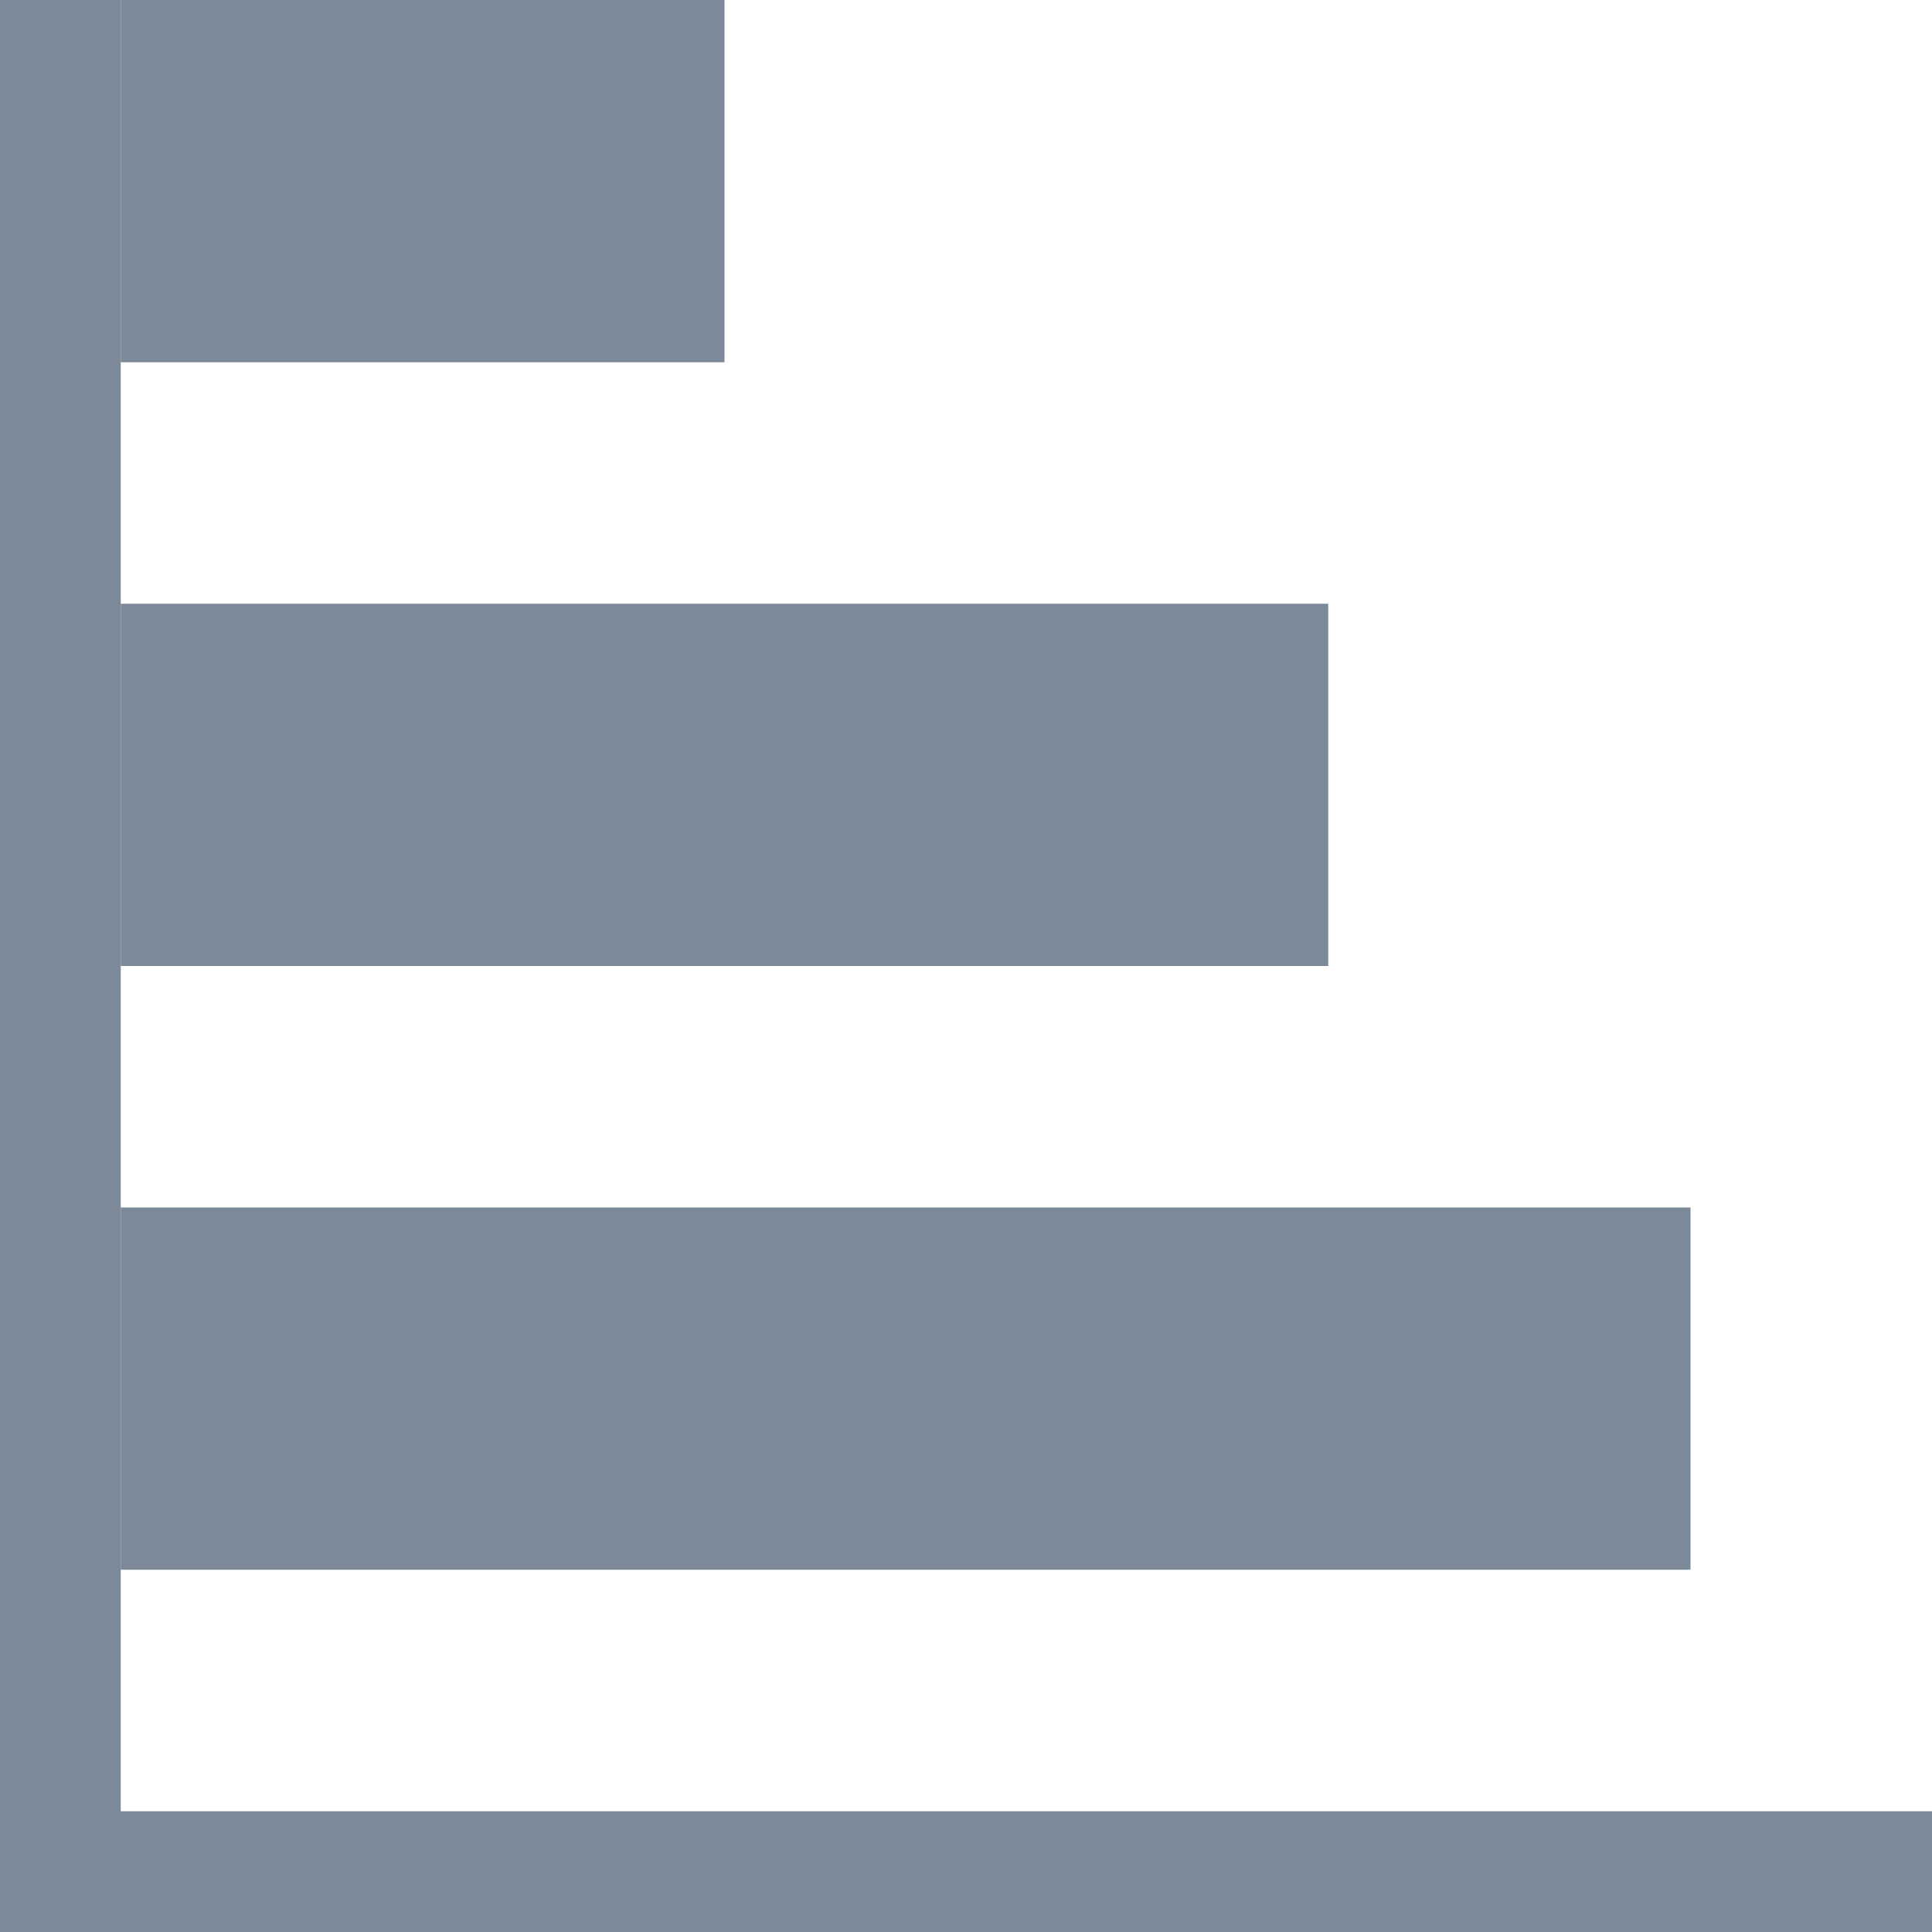 <?xml version="1.0" encoding="UTF-8"?>
<svg width="16px" height="16px" viewBox="0 0 16 16" version="1.1" xmlns="http://www.w3.org/2000/svg" xmlns:xlink="http://www.w3.org/1999/xlink">
    <!-- Generator: Sketch 60.1 (88133) - https://sketch.com -->
    <title>icon/chart-type/16/bar</title>
    <desc>Created with Sketch.</desc>
    <g id="icon/chart-type/16/bar" stroke="none" stroke-width="1" fill="none" fill-rule="evenodd">
        <g id="Group" fill="#7B8998">
            <rect id="Rectangle" x="0" y="15" width="16" height="1"></rect>
            <rect id="Rectangle" x="0" y="0" width="1" height="16"></rect>
            <rect id="Rectangle" x="1" y="10" width="13" height="3"></rect>
            <rect id="Rectangle" x="1" y="5" width="10" height="3"></rect>
            <rect id="Rectangle" x="1" y="0" width="5" height="3"></rect>
        </g>
    </g>
</svg>